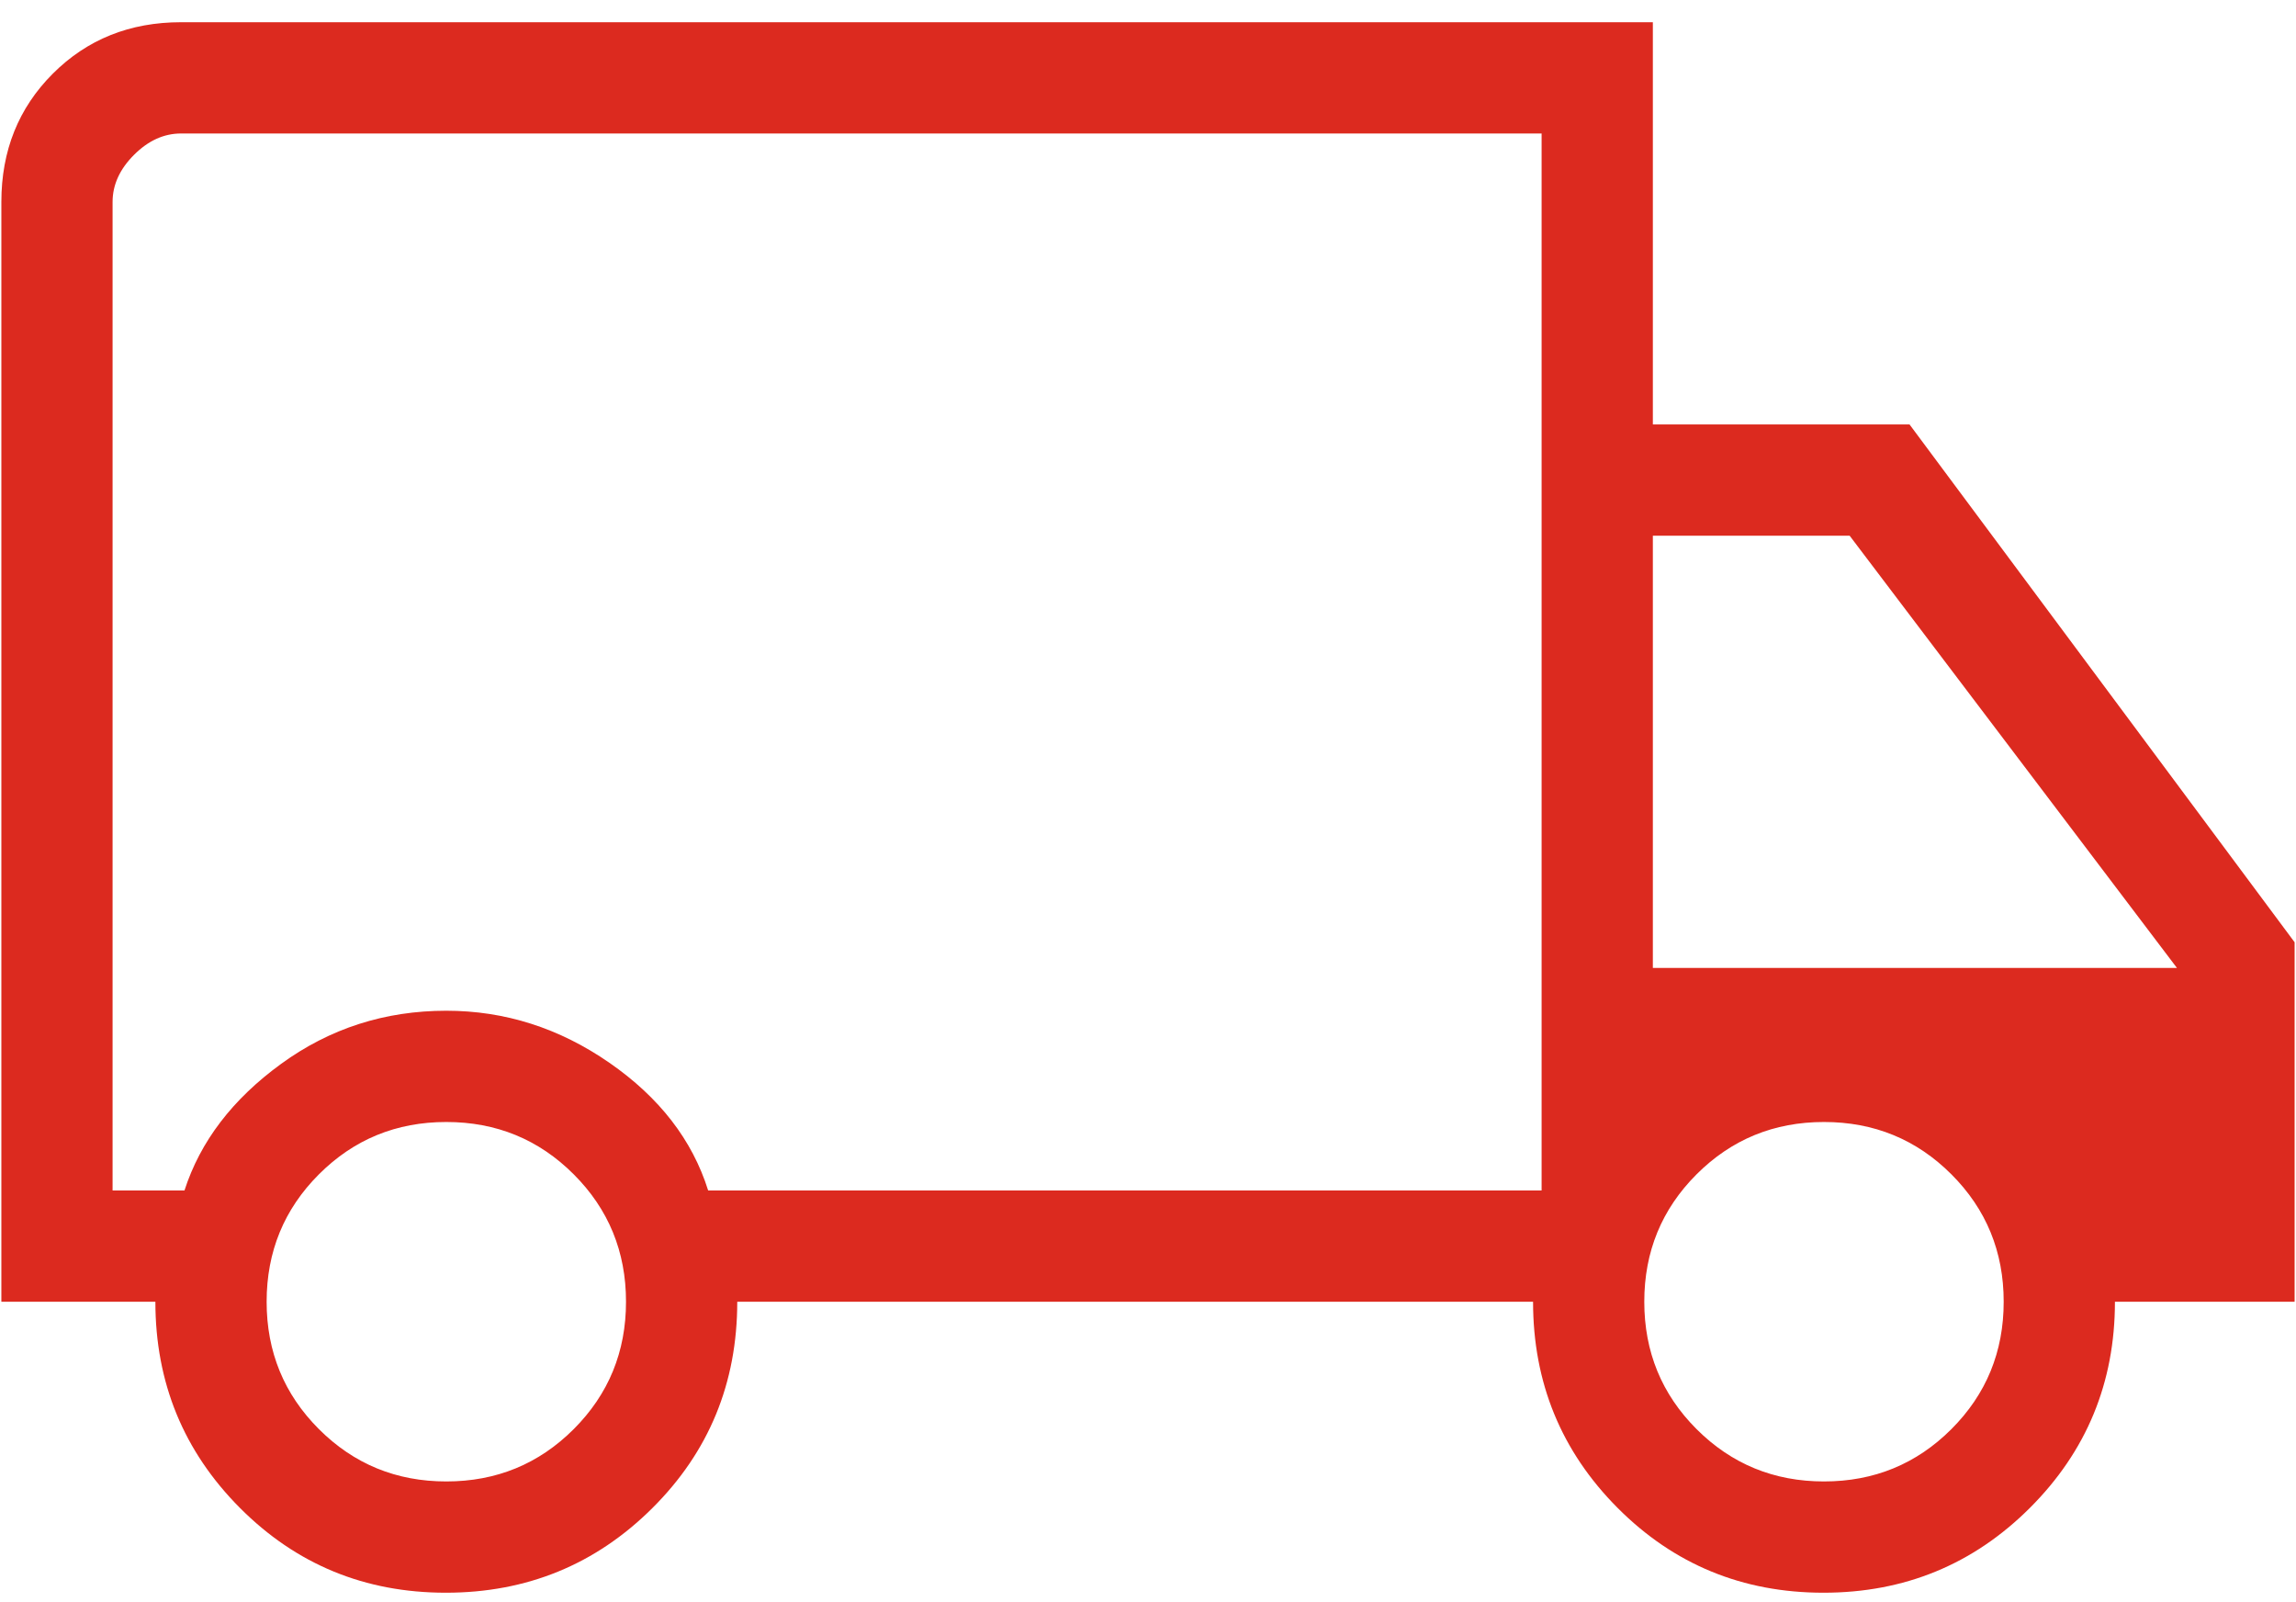 <svg width="86" height="60" viewBox="0 0 86 60" fill="none" xmlns="http://www.w3.org/2000/svg">
<path d="M16.699 59.646C13.666 59.646 11.095 58.587 8.985 56.468C6.875 54.349 5.82 51.776 5.82 48.749H0.051V7.563C0.051 5.645 0.693 4.044 1.978 2.759C3.263 1.474 4.864 0.832 6.782 0.832H61.91V15.896H71.525L85.948 35.287V48.749H79.218C79.218 51.776 78.156 54.349 76.034 56.468C73.911 58.587 71.334 59.646 68.301 59.646C65.269 59.646 62.698 58.587 60.588 56.468C58.478 54.349 57.423 51.776 57.423 48.749H27.615C27.615 51.794 26.554 54.371 24.431 56.481C22.308 58.591 19.731 59.646 16.699 59.646ZM16.717 55.479C18.592 55.479 20.183 54.826 21.489 53.52C22.795 52.214 23.448 50.624 23.448 48.749C23.448 46.874 22.795 45.283 21.489 43.977C20.183 42.671 18.592 42.018 16.717 42.018C14.842 42.018 13.252 42.671 11.946 43.977C10.64 45.283 9.987 46.874 9.987 48.749C9.987 50.624 10.64 52.214 11.946 53.52C13.252 54.826 14.842 55.479 16.717 55.479ZM4.217 44.582H6.91C7.503 42.744 8.71 41.163 10.532 39.839C12.353 38.514 14.415 37.851 16.717 37.851C18.913 37.851 20.948 38.5 22.823 39.798C24.698 41.096 25.932 42.691 26.525 44.582H57.743V4.999H6.782C6.141 4.999 5.553 5.266 5.019 5.8C4.485 6.334 4.217 6.922 4.217 7.563V44.582ZM68.32 55.479C70.195 55.479 71.786 54.826 73.092 53.52C74.398 52.214 75.051 50.624 75.051 48.749C75.051 46.874 74.398 45.283 73.092 43.977C71.786 42.671 70.195 42.018 68.32 42.018C66.445 42.018 64.855 42.671 63.548 43.977C62.242 45.283 61.589 46.874 61.589 48.749C61.589 50.624 62.242 52.214 63.548 53.52C64.855 54.826 66.445 55.479 68.32 55.479ZM61.91 36.249H81.541L69.282 20.063H61.91V36.249Z" fill="#DC2A1F"/>
</svg>
